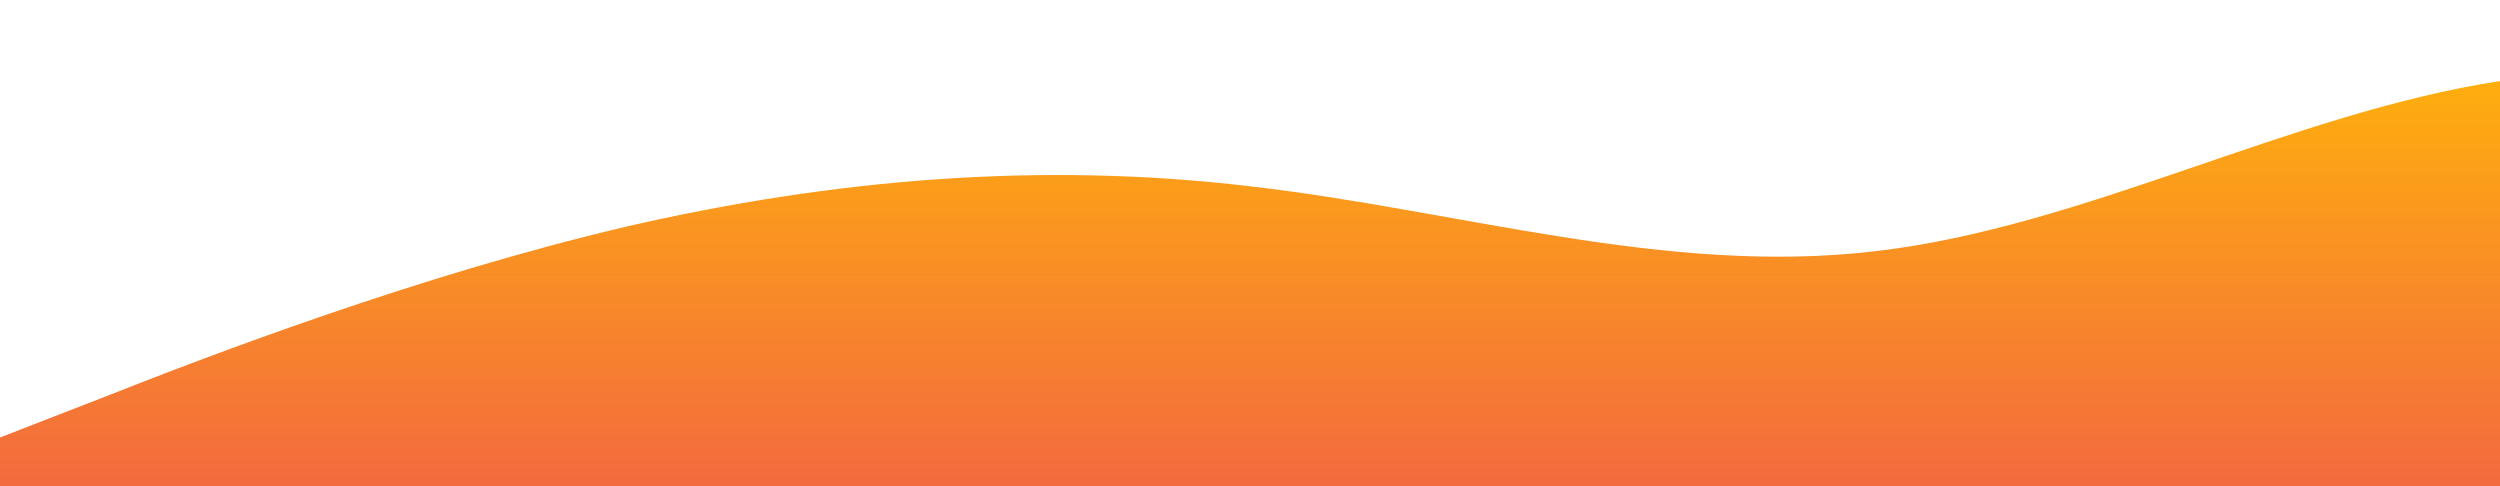 <?xml version="1.0" standalone="no"?>
<svg fill='green' xmlns:xlink="http://www.w3.org/1999/xlink" id="wave" style="transform:rotate(180deg); transition: 0.3s" viewBox="0 0 1440 280" version="1.1" xmlns="http://www.w3.org/2000/svg"><defs><linearGradient id="sw-gradient-0" x1="0" x2="0" y1="1" y2="0"><stop stop-color="rgba(243, 106, 62, 1)" offset="0%"/><stop stop-color="rgba(255, 179, 11, 1)" offset="100%"/></linearGradient></defs><path style="transform:translate(0, 0px); opacity:1" fill="url(#sw-gradient-0)" d="M0,252L60,228.7C120,205,240,159,360,130.7C480,103,600,93,720,107.3C840,121,960,159,1080,144.7C1200,131,1320,65,1440,46.7C1560,28,1680,56,1800,88.7C1920,121,2040,159,2160,163.3C2280,168,2400,140,2520,149.3C2640,159,2760,205,2880,210C3000,215,3120,177,3240,168C3360,159,3480,177,3600,158.7C3720,140,3840,84,3960,74.7C4080,65,4200,103,4320,140C4440,177,4560,215,4680,228.7C4800,243,4920,233,5040,214.7C5160,196,5280,168,5400,172.7C5520,177,5640,215,5760,210C5880,205,6000,159,6120,126C6240,93,6360,75,6480,93.3C6600,112,6720,168,6840,196C6960,224,7080,224,7200,200.7C7320,177,7440,131,7560,130.7C7680,131,7800,177,7920,168C8040,159,8160,93,8280,70C8400,47,8520,65,8580,74.7L8640,84L8640,280L8580,280C8520,280,8400,280,8280,280C8160,280,8040,280,7920,280C7800,280,7680,280,7560,280C7440,280,7320,280,7200,280C7080,280,6960,280,6840,280C6720,280,6600,280,6480,280C6360,280,6240,280,6120,280C6000,280,5880,280,5760,280C5640,280,5520,280,5400,280C5280,280,5160,280,5040,280C4920,280,4800,280,4680,280C4560,280,4440,280,4320,280C4200,280,4080,280,3960,280C3840,280,3720,280,3600,280C3480,280,3360,280,3240,280C3120,280,3000,280,2880,280C2760,280,2640,280,2520,280C2400,280,2280,280,2160,280C2040,280,1920,280,1800,280C1680,280,1560,280,1440,280C1320,280,1200,280,1080,280C960,280,840,280,720,280C600,280,480,280,360,280C240,280,120,280,60,280L0,280Z"/></svg>